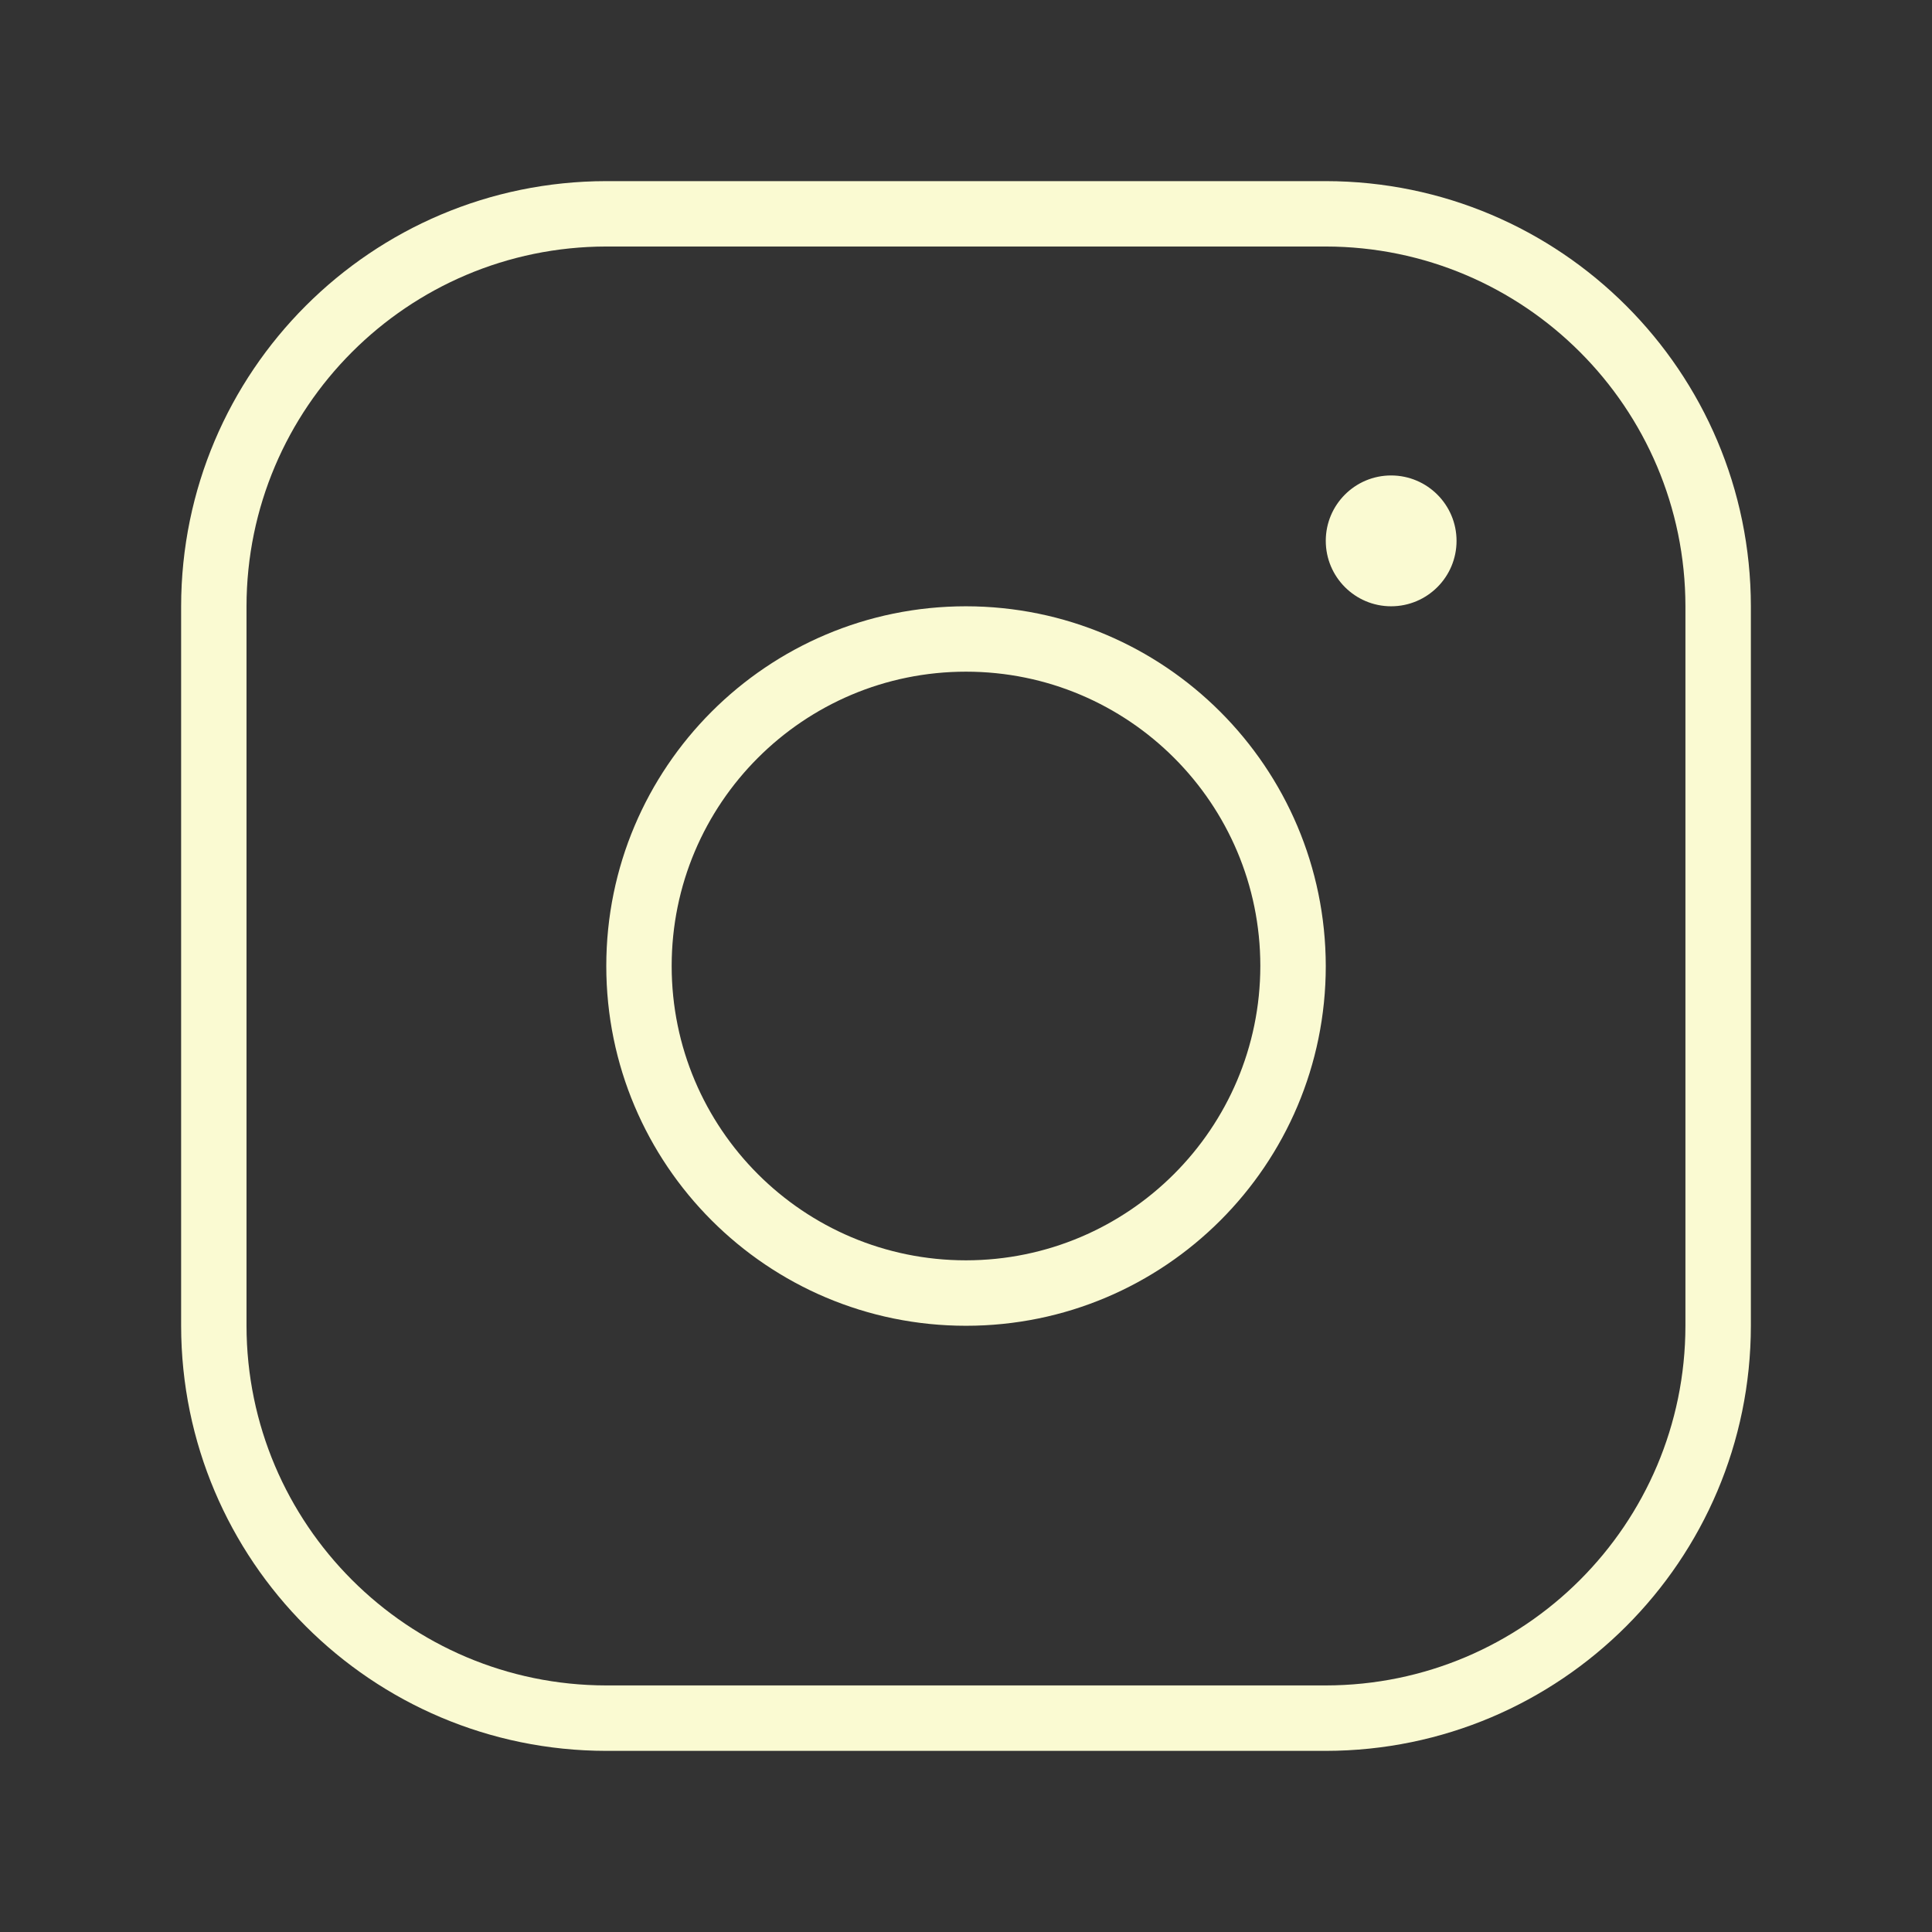 <?xml version="1.0" encoding="utf-8"?>
<!-- Generator: Adobe Illustrator 15.0.0, SVG Export Plug-In . SVG Version: 6.00 Build 0)  -->
<!DOCTYPE svg PUBLIC "-//W3C//DTD SVG 1.1//EN" "http://www.w3.org/Graphics/SVG/1.1/DTD/svg11.dtd">
<svg version="1.1" id="Flat" xmlns="http://www.w3.org/2000/svg" xmlns:xlink="http://www.w3.org/1999/xlink" x="0px" y="0px"
	 width="800px" height="800px" viewBox="0 0 800 800" enable-background="new 0 0 800 800" xml:space="preserve">
<rect x="0" y="0" width="800" height="800" fill="#333333" stroke="none"/>
<path fill="lightgoldenrodyellow" d="M400,251.05c-82.263,0-148.95,66.688-148.95,148.95c0,82.287,66.688,148.975,148.95,148.975
	c82.287,0,148.975-66.688,148.975-148.975C548.842,317.773,482.251,251.136,400,251.05z M400,521.875
	c-67.308,0-121.875-54.567-121.875-121.875S332.692,278.125,400,278.125S521.875,332.692,521.875,400l0,0
	C521.805,467.279,467.279,521.805,400,521.875z M548.975,75H251.05C153.851,75.102,75.102,153.851,75,251.05v297.925
	C75.102,646.149,153.851,724.898,251.05,725h297.925c97.175-0.102,175.924-78.851,176.025-176.025V251.05
	C724.898,153.851,646.149,75.102,548.975,75z M697.9,548.975c-0.086,82.202-66.724,148.84-148.926,148.926H251.05
	c-82.227-0.086-148.864-66.724-148.975-148.926V251.05c0.11-82.227,66.748-148.864,148.975-148.975h297.925
	c82.202,0.11,148.84,66.748,148.926,148.975V548.975z M603.125,223.95c0,14.955-12.121,27.1-27.1,27.1
	c-14.93,0-27.051-12.145-27.051-27.1s12.121-27.075,27.051-27.075C590.998,196.891,603.109,209.002,603.125,223.95z"/>
</svg>
